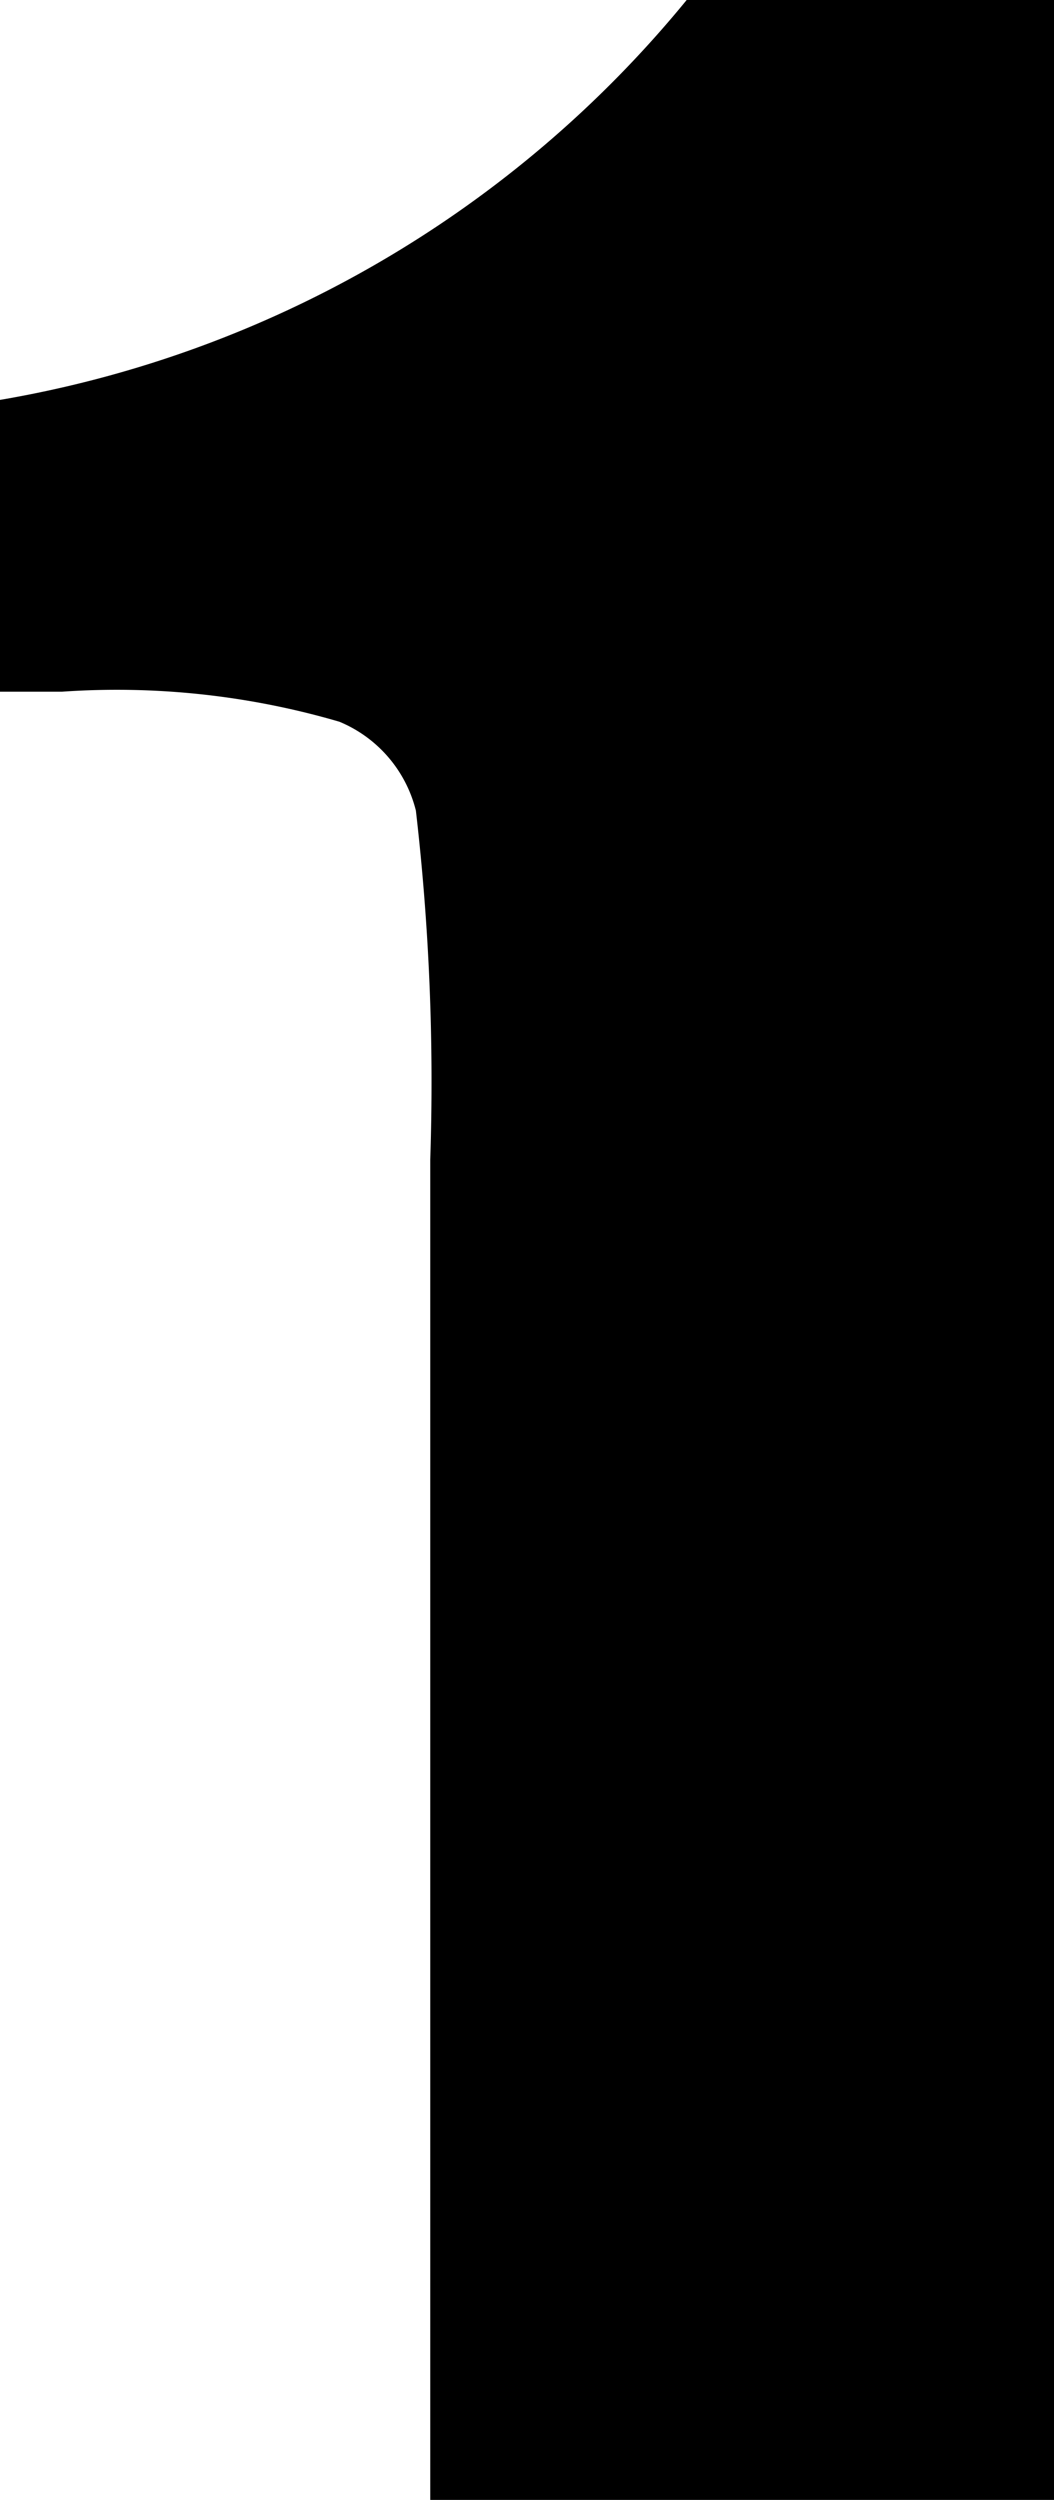    <svg width="7.337" height="17.392" viewBox="0 0 7.337 17.392">
                          <path
                            d="M7.337 0v17.391H2.995V8.067a16.383 16.383 0 0 0-.1-2.428.907.907 0 0 0-.532-.618A5.514 5.514 0 0 0 .43 4.812H0v-2.03A7.89 7.89 0 0 0 4.78 0Z"
                            fill="currentColor"
                          ></path>
                        </svg>

